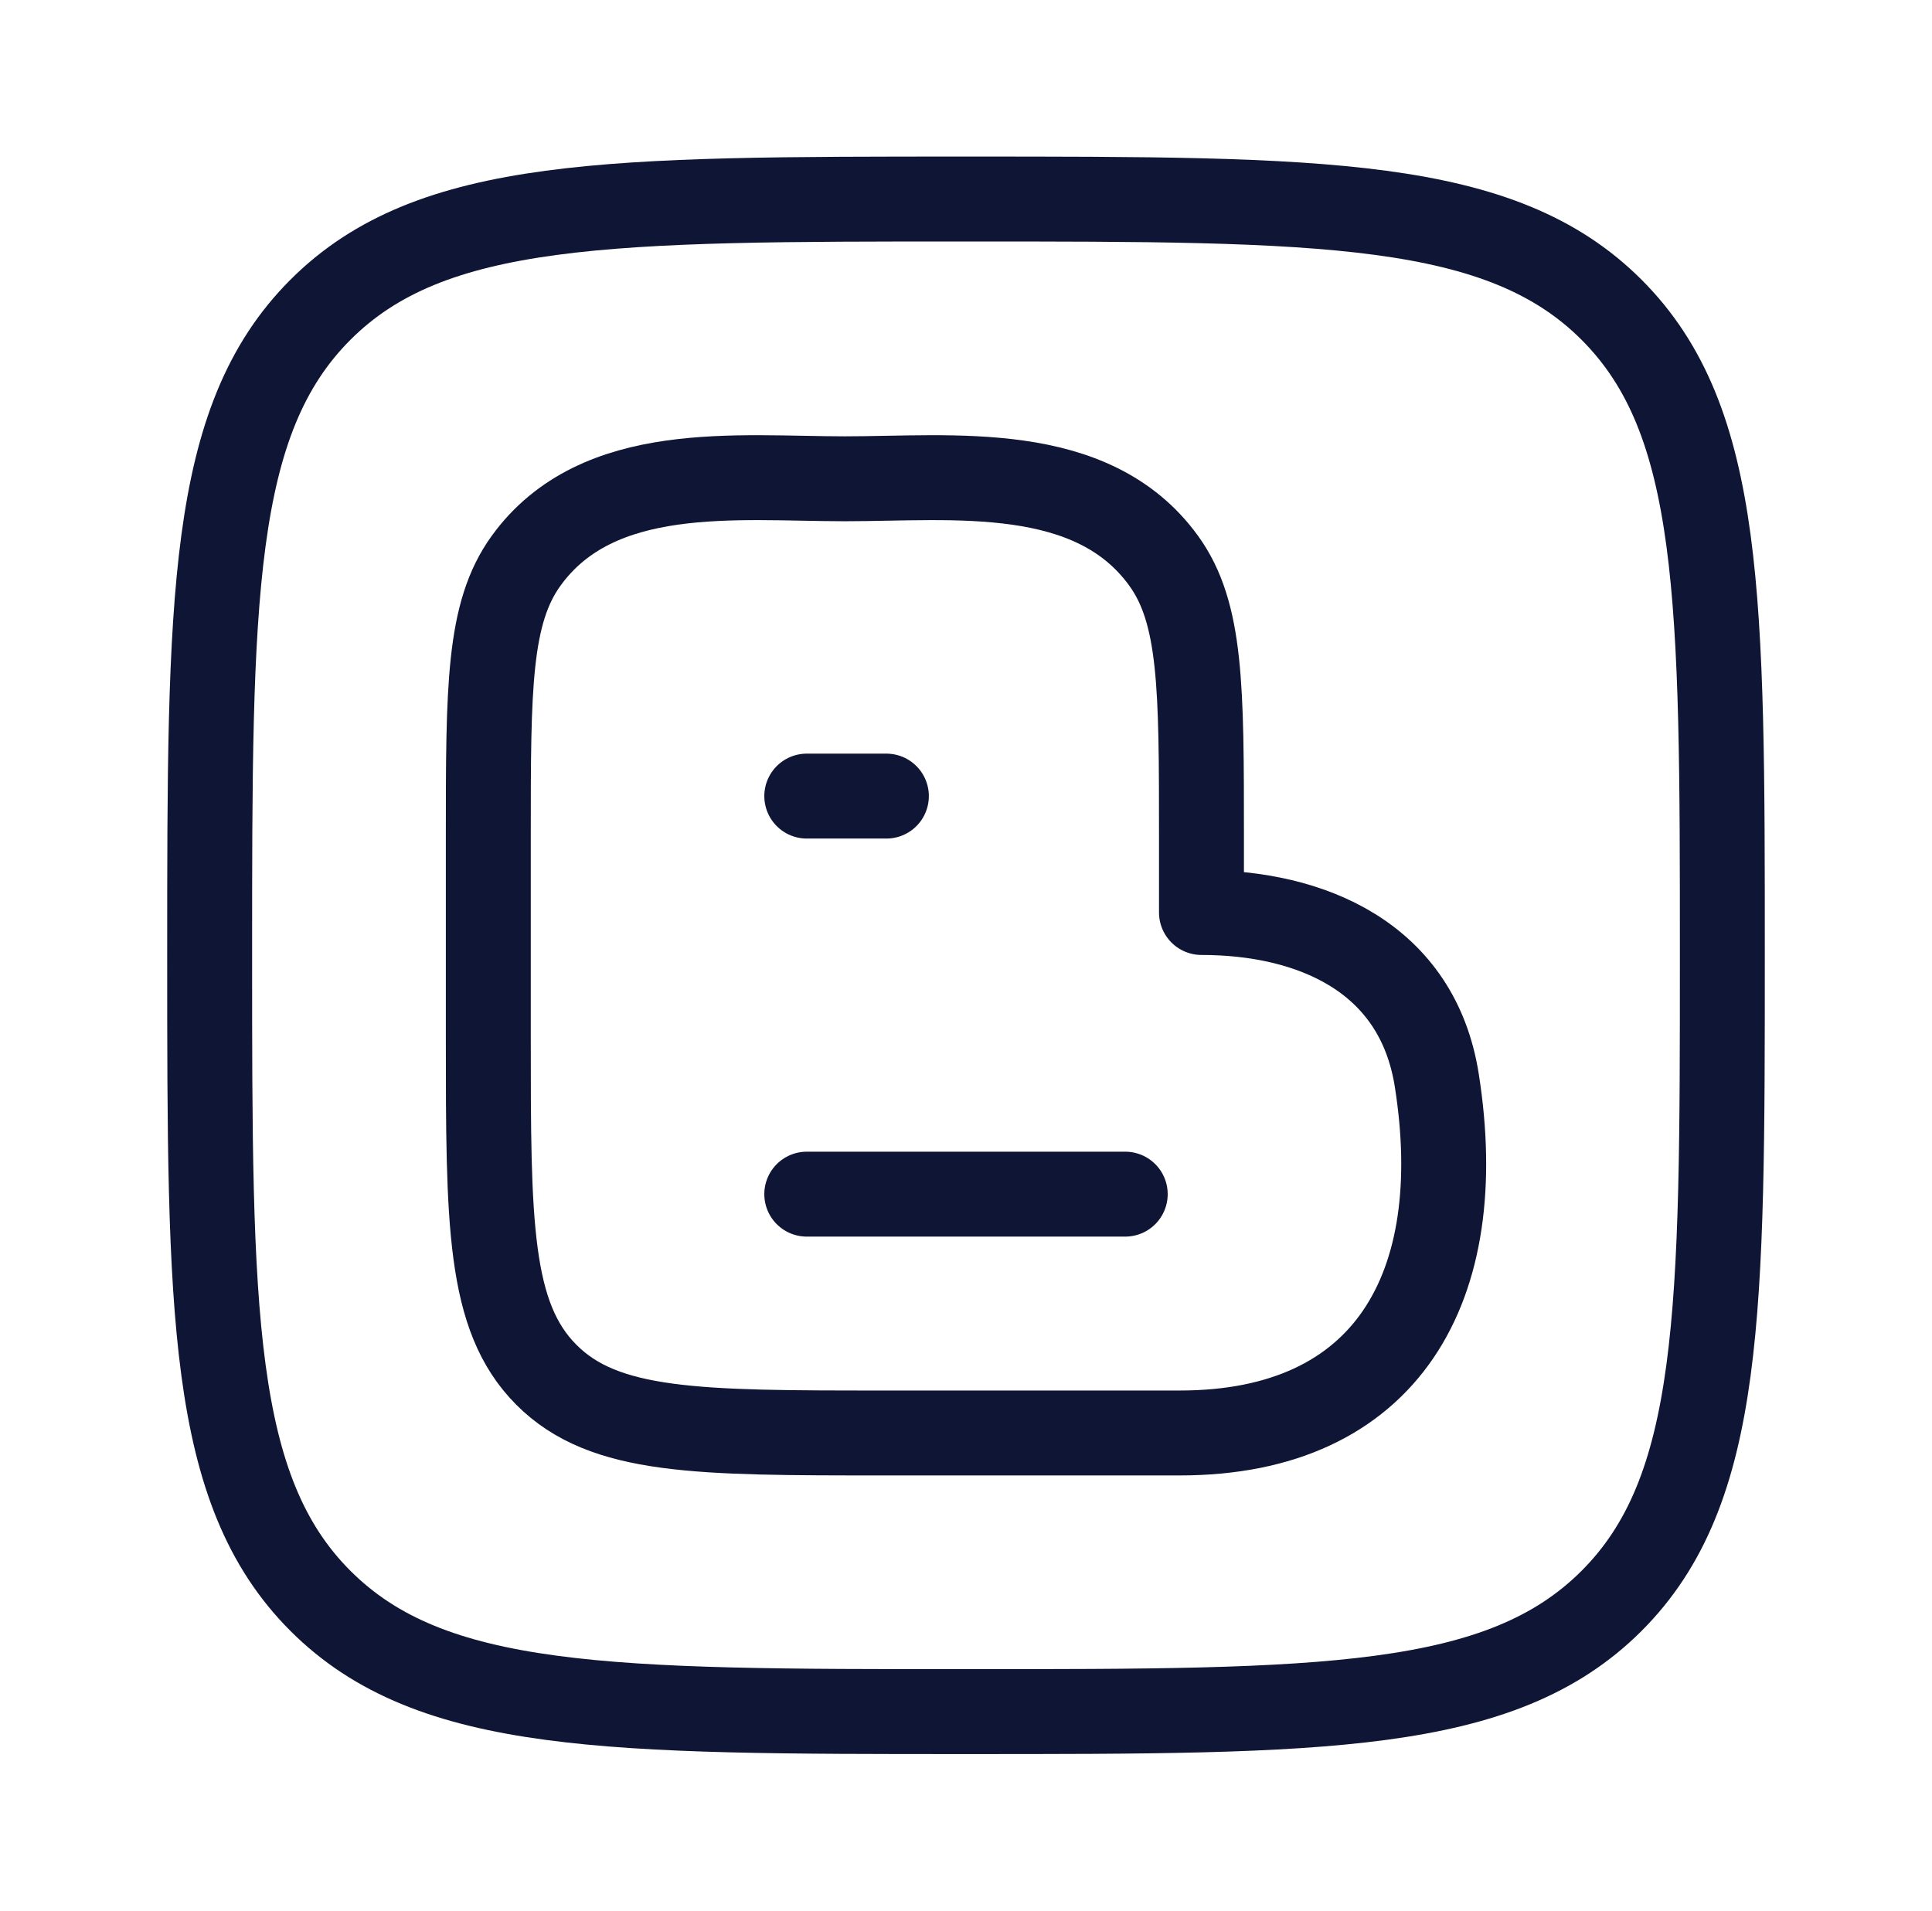<svg width="91" height="90" viewBox="0 0 91 90" fill="none" xmlns="http://www.w3.org/2000/svg">
<path d="M9.875 45C9.875 28.206 9.875 19.809 15.092 14.592C20.309 9.375 28.706 9.375 45.5 9.375C62.294 9.375 70.691 9.375 75.908 14.592C81.125 19.809 81.125 28.206 81.125 45C81.125 61.794 81.125 70.191 75.908 75.408C70.691 80.625 62.294 80.625 45.5 80.625C28.706 80.625 20.309 80.625 15.092 75.408C9.875 70.191 9.875 61.794 9.875 45Z" stroke="#0F1534" stroke-width="4" stroke-linejoin="round"/>
<path d="M38 37.5H41.75" stroke="#0F1534" stroke-width="4" stroke-linecap="round" stroke-linejoin="round"/>
<path d="M38 56.25H53" stroke="#0F1534" stroke-width="4" stroke-linecap="round" stroke-linejoin="round"/>
<path d="M56.591 42.983V39.408C56.591 32.386 56.591 28.874 54.809 26.413C51.433 21.749 44.874 22.553 39.796 22.553C34.718 22.553 28.159 21.749 24.782 26.413C23 28.874 23 32.386 23 39.408V48.772C23 57.6 23 62.015 25.733 64.757C28.466 67.5 32.865 67.5 41.662 67.5H55.573C65.319 67.5 69.215 60.647 67.674 50.883C66.757 45.073 61.743 42.983 56.591 42.983Z" stroke="#0F1534" stroke-width="4" stroke-linejoin="round"/>
</svg>
